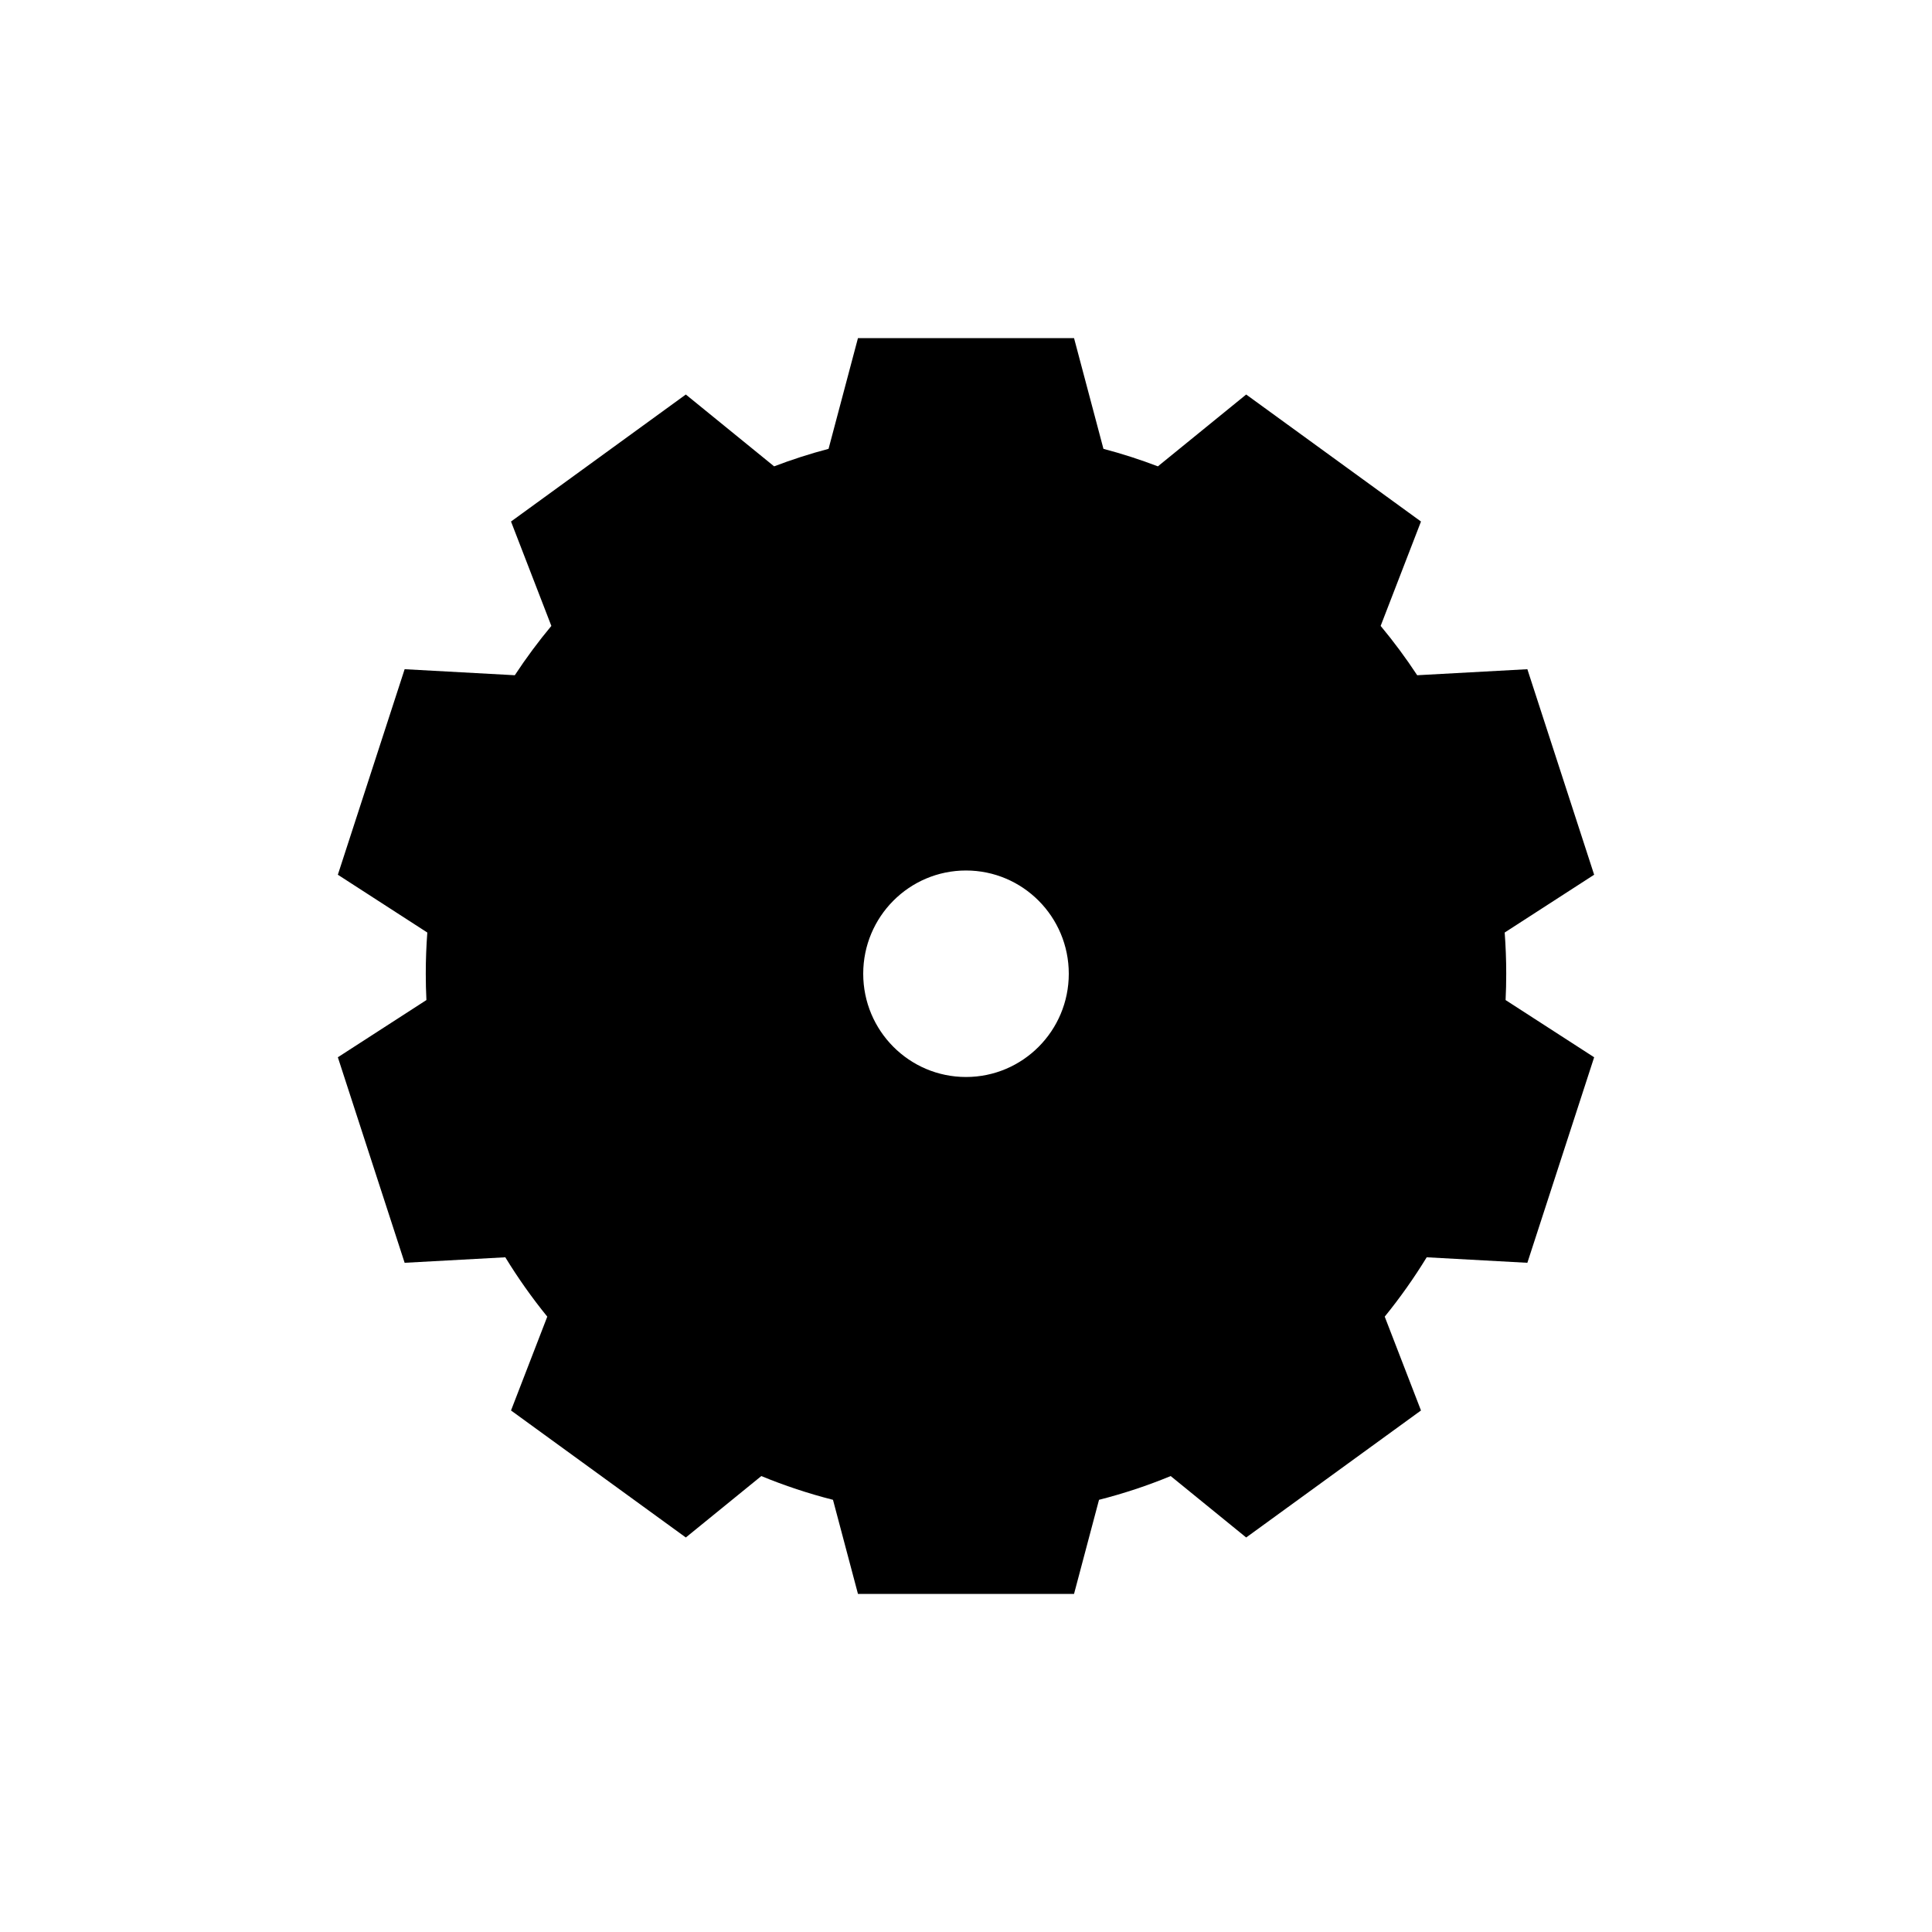 <?xml version="1.0" encoding="UTF-8" standalone="no"?>
<svg width="100px" height="100px" viewBox="0 0 100 100" version="1.1" xmlns="http://www.w3.org/2000/svg" xmlns:xlink="http://www.w3.org/1999/xlink" xmlns:sketch="http://www.bohemiancoding.com/sketch/ns">
    <!-- Generator: Sketch 3.3.1 (12005) - http://www.bohemiancoding.com/sketch -->
    <title>01-05-2015 - gear</title>
    <desc>Created with Sketch.</desc>
    <defs></defs>
    <g id="January" stroke="none" stroke-width="1" fill="none" fill-rule="evenodd" sketch:type="MSPage">
        <g id="01-05-2015---gear" sketch:type="MSArtboardGroup" fill="#000000">
            <path d="M28.538,32.397 C27.861,33.21 27.229,34.063 26.646,34.95 L26.646,34.95 L20.944,34.638 L17.487,45.276 L22.118,48.268 C22.065,48.972 22.038,49.683 22.038,50.401 C22.038,50.858 22.049,51.312 22.071,51.763 L17.487,54.724 L20.944,65.362 L26.154,65.077 L26.154,65.077 C26.811,66.15 27.537,67.177 28.327,68.149 L28.327,68.149 L26.45,73.006 L35.498,79.58 L39.405,76.401 C40.602,76.894 41.841,77.306 43.115,77.63 L44.408,82.5 L55.592,82.5 L56.885,77.63 L56.885,77.63 C58.159,77.306 59.398,76.894 60.595,76.401 L60.595,76.401 L64.502,79.58 L73.55,73.006 L71.673,68.149 C72.463,67.177 73.189,66.15 73.846,65.077 L79.056,65.362 L82.513,54.724 L77.929,51.763 L77.929,51.763 C77.951,51.312 77.962,50.858 77.962,50.401 C77.962,49.683 77.935,48.972 77.882,48.268 L77.882,48.268 L82.513,45.276 L79.056,34.638 L73.354,34.95 C72.771,34.063 72.139,33.21 71.462,32.397 L73.55,26.994 L64.502,20.42 L59.932,24.138 L59.932,24.138 C59.015,23.788 58.074,23.485 57.114,23.232 L57.114,23.232 L55.592,17.5 L44.408,17.5 L42.886,23.232 C41.926,23.485 40.985,23.788 40.068,24.138 L35.498,20.42 L26.45,26.994 L28.538,32.397 L28.538,32.397 Z M50,55.745 C52.938,55.745 55.32,53.353 55.32,50.401 C55.32,47.45 52.938,45.057 50,45.057 C47.062,45.057 44.68,47.45 44.68,50.401 C44.68,53.353 47.062,55.745 50,55.745 Z" id="gear" sketch:type="MSShapeGroup"></path>
        </g>
    </g>
</svg>